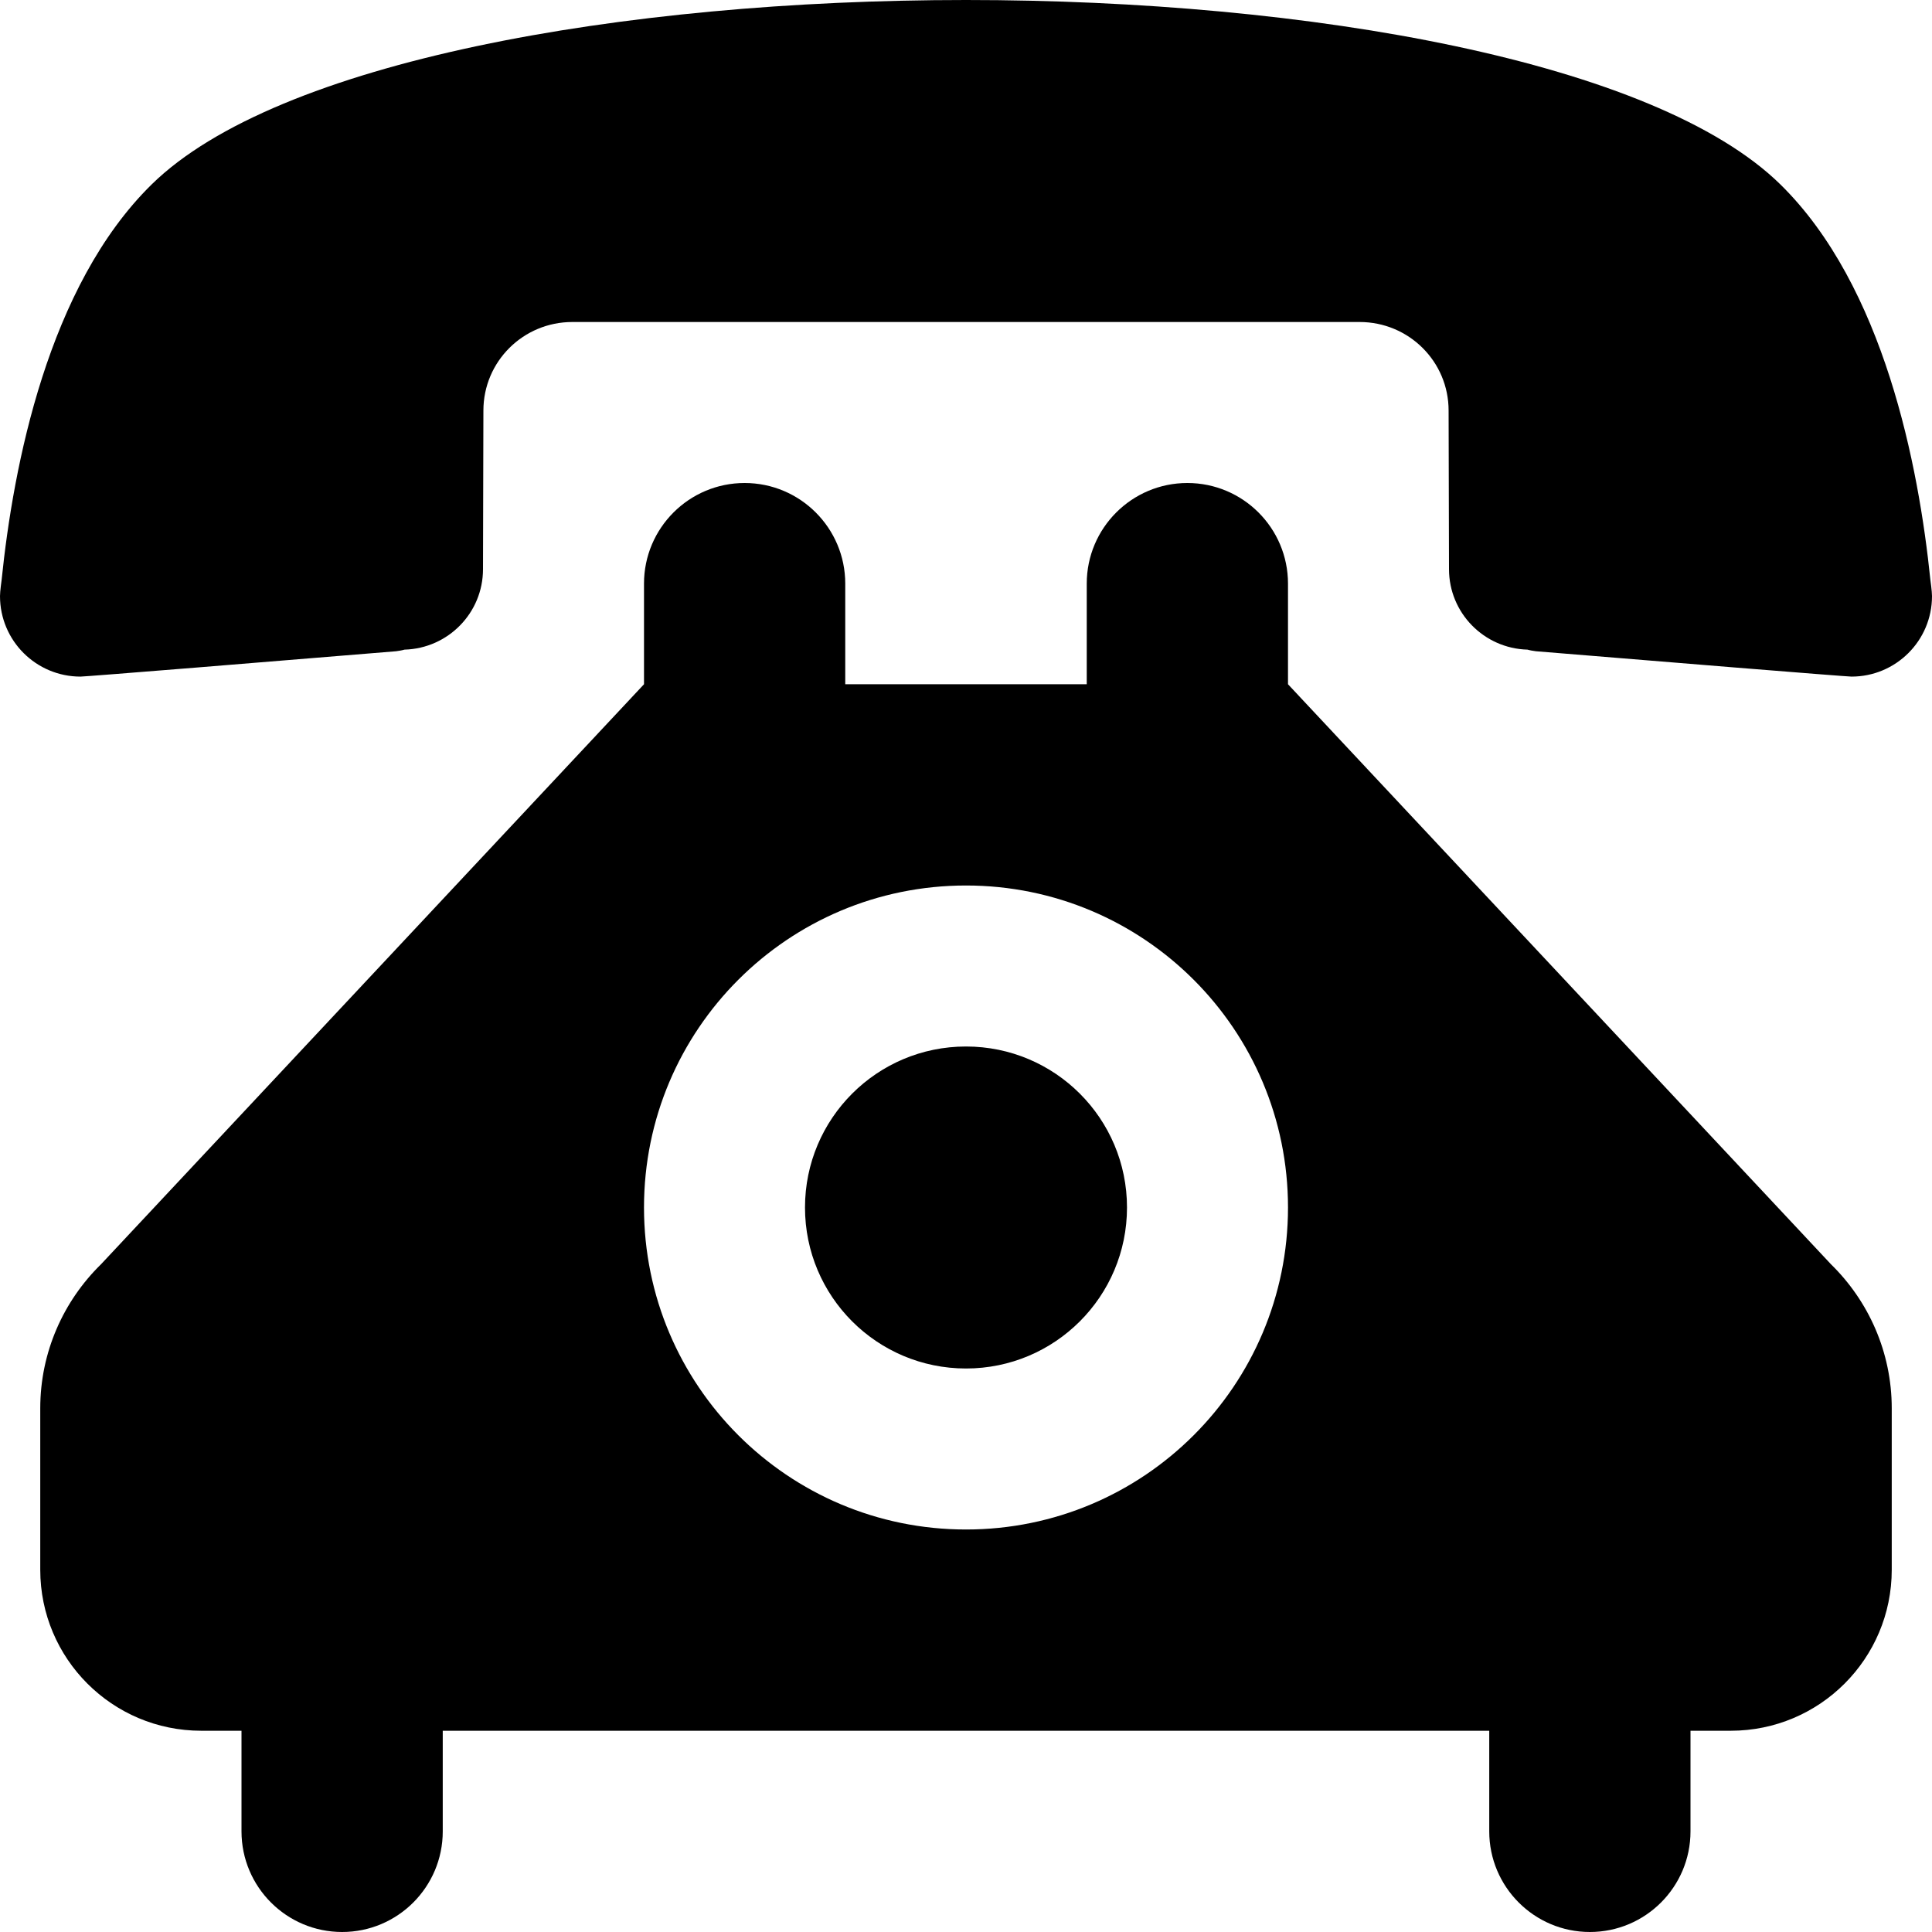 <!-- Generated by IcoMoon.io -->
<svg version="1.1" xmlns="http://www.w3.org/2000/svg" width="48" height="48" viewBox="0 0 48 48">
<path d="M24 0c-8.55 0-17.12 1.53-20.23 4.58-2.58 2.53-3.44 7-3.73 9.83 0 0-0.040 0.28-0.040 0.4 0 1.11 0.9 2 2 2 0.13 0 4.94-0.39 7.84-0.63 0.070-0.010 0.14-0.020 0.21-0.040 1.080-0.030 1.95-0.91 1.95-2l0.010-3.94c0-1.22 0.99-2.2 2.21-2.2h19.559c1.221 0 2.211 0.98 2.211 2.2l0.010 3.94c0 1.090 0.87 1.97 1.95 2 0.069 0.020 0.14 0.030 0.21 0.040 2.9 0.24 7.71 0.63 7.84 0.63 1.1 0 2-0.89 2-2 0-0.12-0.040-0.4-0.040-0.4-0.29-2.83-1.149-7.3-3.729-9.83-3.111-3.050-11.681-4.58-20.231-4.58zM24 26c-2.21 0-4 1.79-4 4s1.79 4 4 4 4-1.79 4-4-1.79-4-4-4zM21 17v-2.5c0-1.38-1.12-2.5-2.5-2.5s-2.5 1.12-2.5 2.5v2.5l-13.49 14.41c-0.93 0.91-1.51 2.18-1.51 3.58v4.010c0 2.21 1.79 4 4 4h1v2.5c-0 1.38 1.12 2.5 2.5 2.5s2.5-1.12 2.5-2.5l-0-2.5h26v2.5c0 1.38 1.12 2.5 2.5 2.5s2.5-1.12 2.5-2.5v-2.5h1c2.21 0 4-1.79 4-4v-4.010c0-1.4-0.58-2.67-1.51-3.58l-13.49-14.41v-2.5c0-1.38-1.12-2.5-2.5-2.5s-2.5 1.12-2.5 2.5v2.5h-6zM24 22c4.42 0 8 3.58 8 8s-3.58 8-8 8-8-3.58-8-8 3.58-8 8-8z"></path>
</svg>
